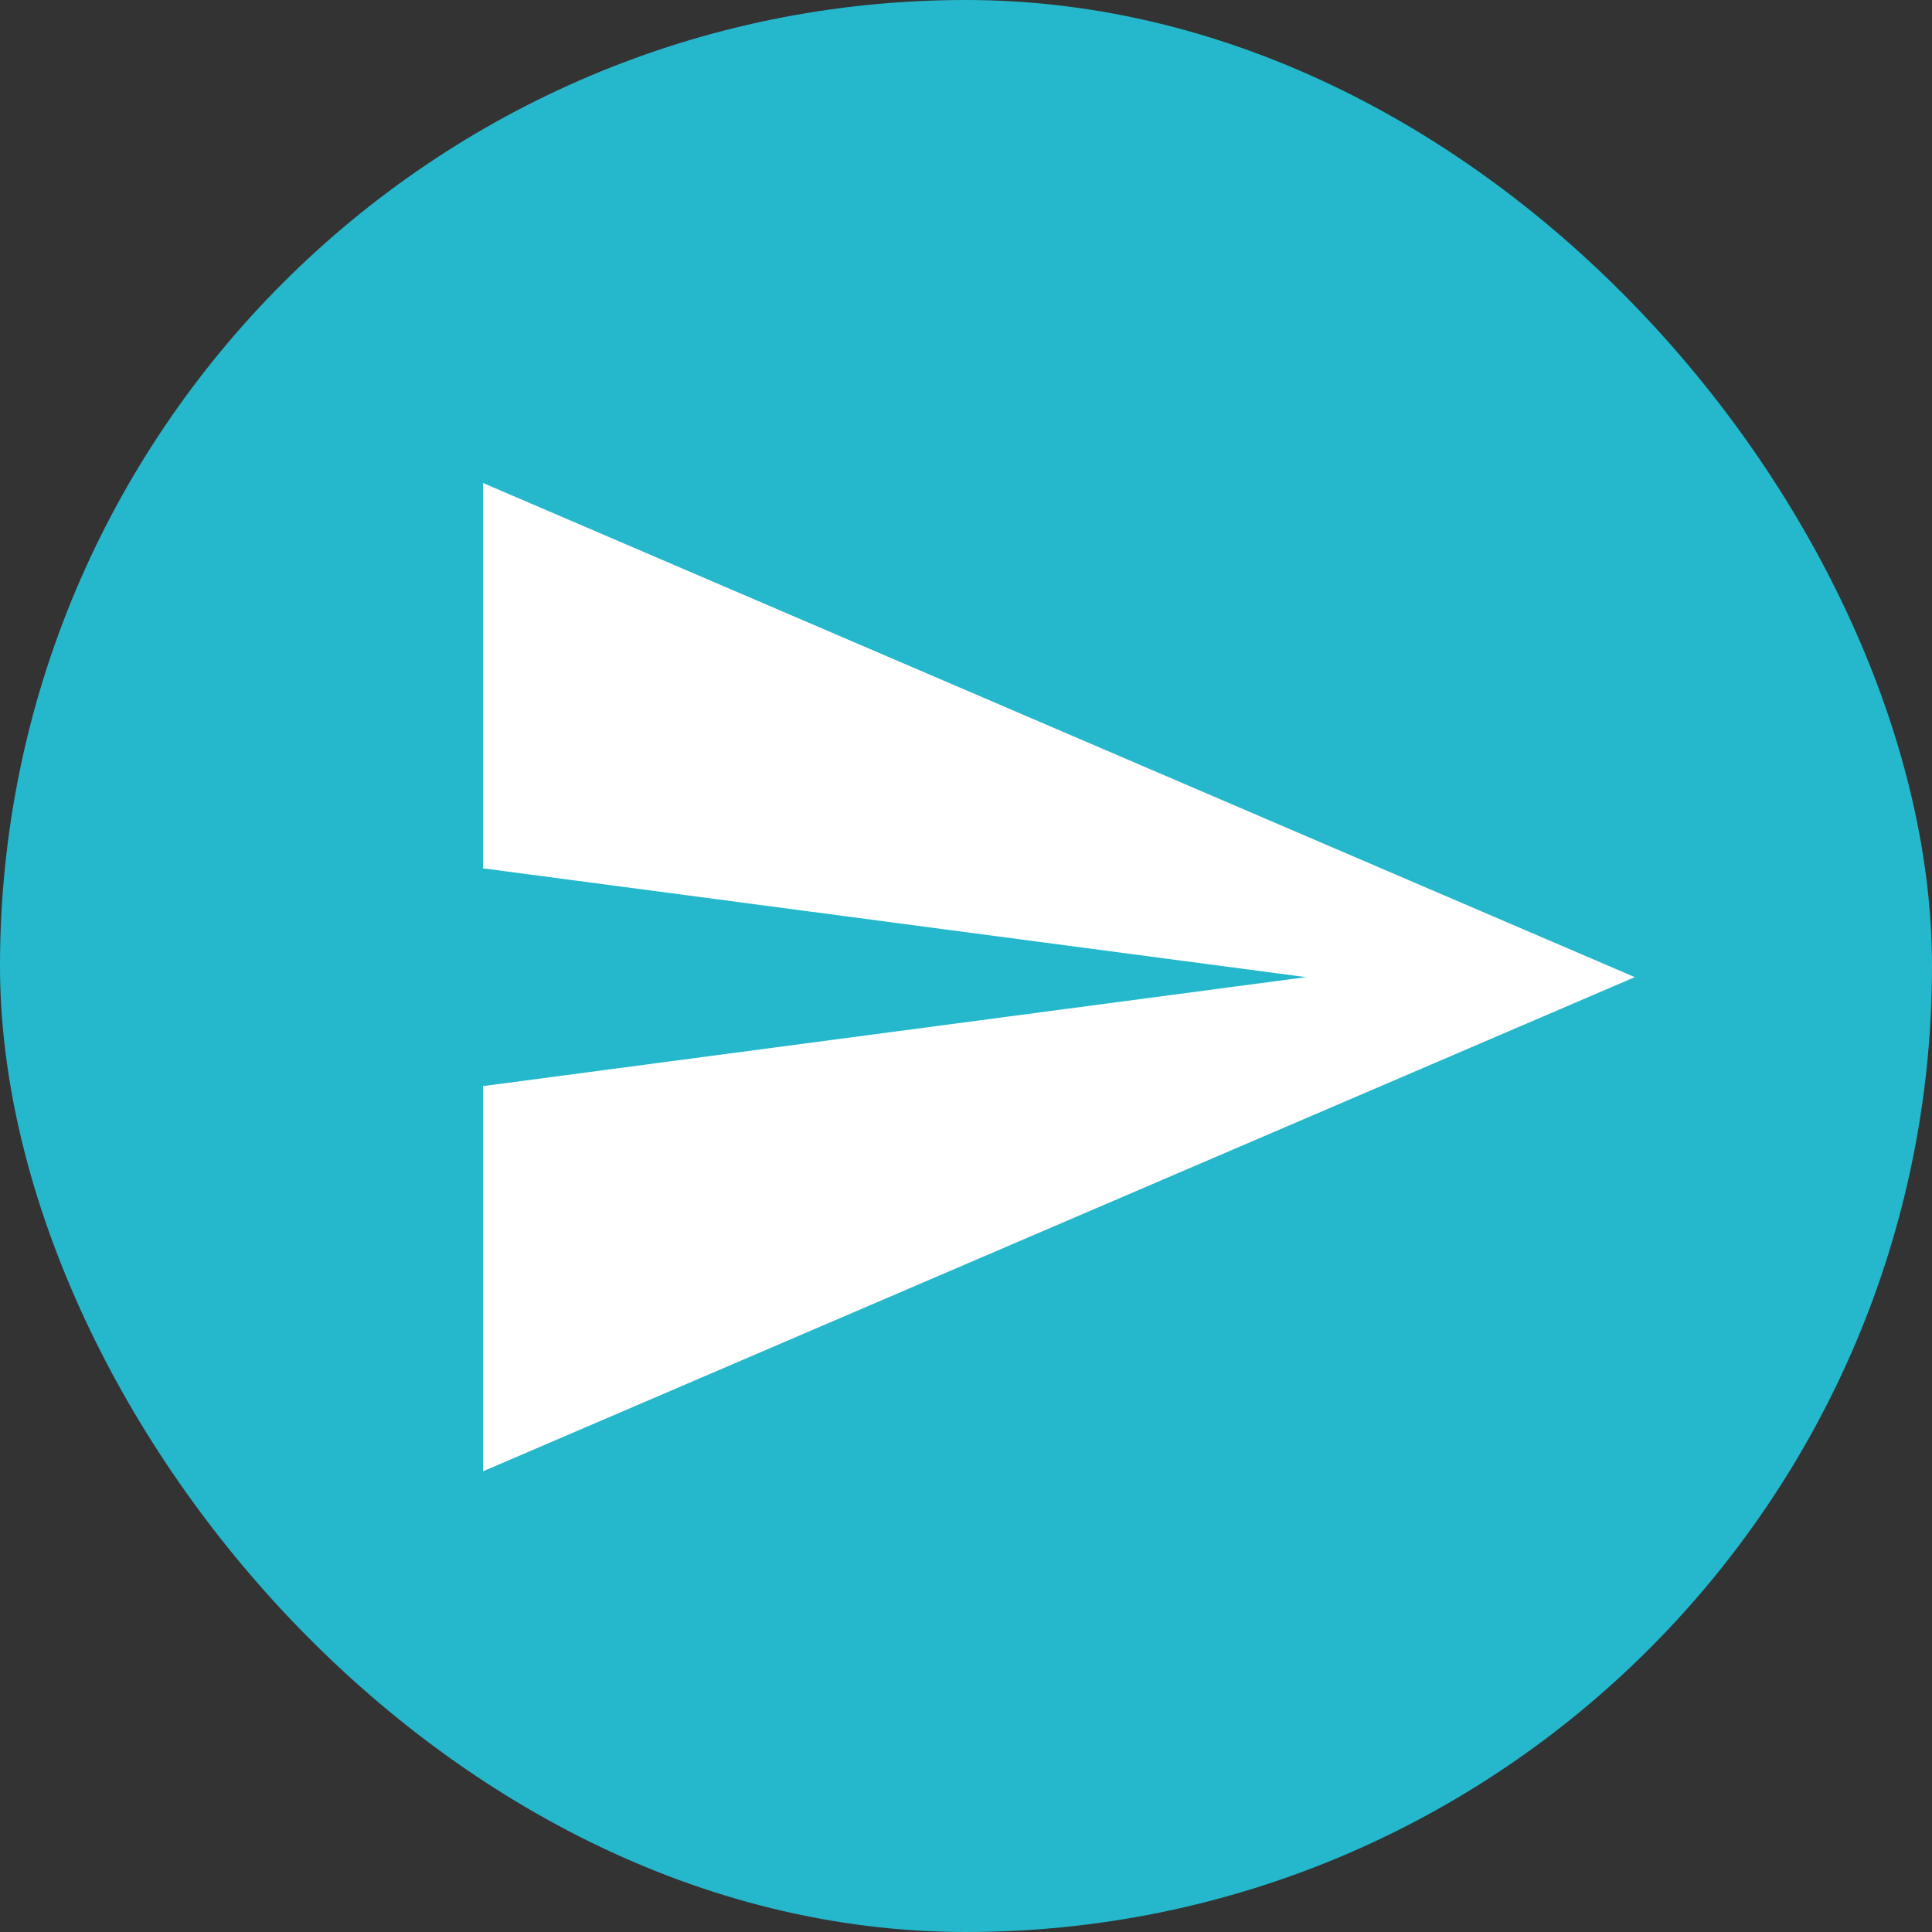 <svg id="Send_button" data-name="Send button" xmlns="http://www.w3.org/2000/svg" xmlns:xlink="http://www.w3.org/1999/xlink" width="52" height="52" viewBox="0 0 52 52">
  <rect x="0" y="0" width="52" height="52" fill="#333333" stroke="none"/>
  <defs>
    <clipPath id="clip-path">
      <rect id="Rechteck_62" data-name="Rechteck 62" width="52" height="52" rx="26" transform="translate(332 247)" fill="none"/>
    </clipPath>
  </defs>
  <rect id="Rechteck_54" data-name="Rechteck 54" width="52" height="52" rx="26" fill="#25b8cd"/>
  <g id="Gruppe_maskieren_9" data-name="Gruppe maskieren 9" transform="translate(-332 -247)" clip-path="url(#clip-path)">
    <path id="XMLID_4_" d="M20.5,51l31-13.3-31-13.3V34.771L42.651,37.7,20.5,40.633Z" transform="translate(324.5 235.6)" fill="#fff"/>
  </g>
  <g id="Combined-Shape" transform="translate(10.833 8.741)" opacity="0">
    <path id="Combined-Shape-2" data-name="Combined-Shape" d="M16.759,25.138v1.676H0V18.435H8.379V0h8.379Z" transform="translate(18.961 0) rotate(45)" fill="#fff"/>
  </g>
</svg>
